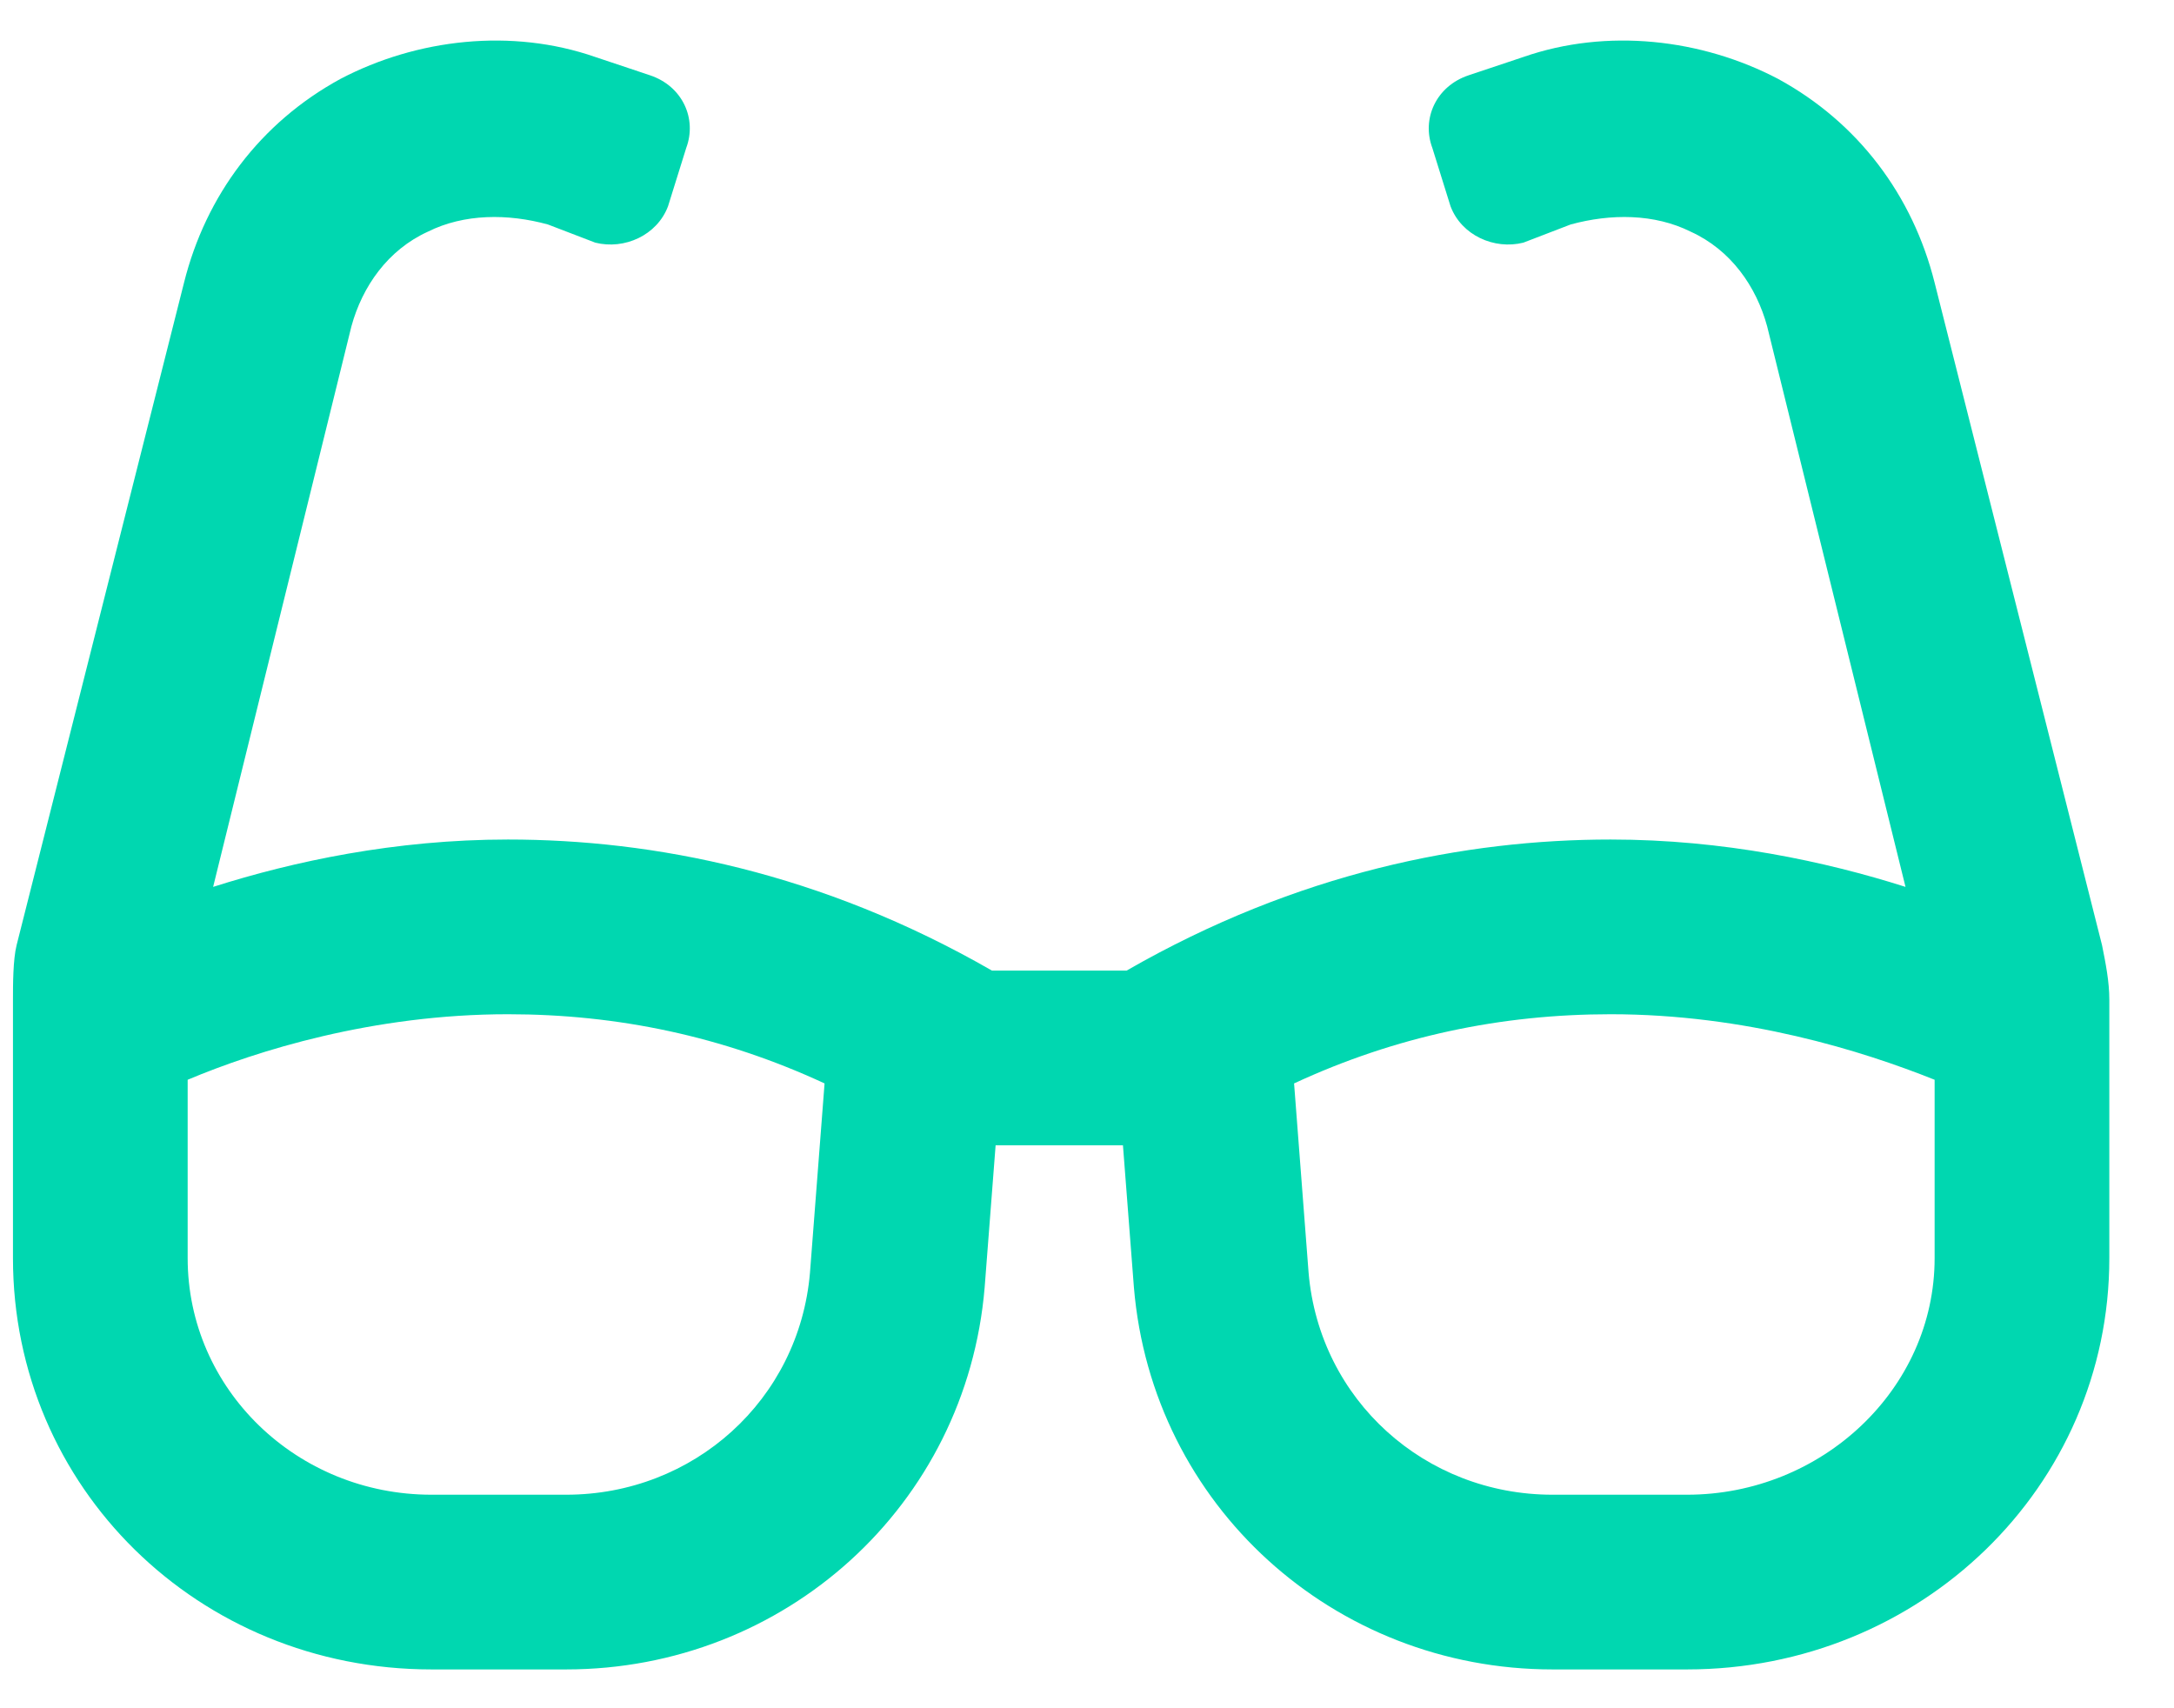 <svg width="28" height="22" viewBox="0 0 28 22" fill="none" xmlns="http://www.w3.org/2000/svg">
<path d="M27.073 12.172C27.12 12.406 27.167 12.641 27.167 12.875V16.203C27.167 19.156 24.729 21.5 21.729 21.5H19.995C17.182 21.5 14.838 19.391 14.604 16.578L14.463 14.75H12.823L12.682 16.578C12.448 19.391 10.104 21.5 7.292 21.5H5.557C2.557 21.5 0.167 19.156 0.167 16.203V12.875C0.167 12.688 0.167 12.359 0.214 12.172L2.37 3.641C2.651 2.516 3.354 1.578 4.385 1.016C5.37 0.5 6.588 0.359 7.667 0.734L8.37 0.969C8.792 1.109 8.979 1.531 8.838 1.906L8.604 2.656C8.463 3.031 8.042 3.219 7.667 3.125L7.057 2.891C6.542 2.75 5.979 2.75 5.51 2.984C4.995 3.219 4.667 3.688 4.526 4.203L2.745 11.422C3.776 11.094 5.088 10.812 6.542 10.812C8.417 10.812 10.573 11.234 12.776 12.5H14.51C16.713 11.234 18.87 10.812 20.745 10.812C22.198 10.812 23.51 11.094 24.542 11.422L22.76 4.203C22.62 3.688 22.292 3.219 21.776 2.984C21.307 2.75 20.745 2.75 20.229 2.891L19.62 3.125C19.245 3.219 18.823 3.031 18.682 2.656L18.448 1.906C18.307 1.531 18.495 1.109 18.917 0.969L19.62 0.734C20.698 0.359 21.917 0.5 22.901 1.016C23.932 1.578 24.635 2.516 24.917 3.641L27.073 12.172ZM10.432 16.391L10.62 13.953C9.307 13.344 7.948 13.062 6.542 13.062C4.807 13.062 3.307 13.531 2.417 13.906V16.203C2.417 17.891 3.823 19.25 5.557 19.25H7.292C8.932 19.25 10.292 18.031 10.432 16.391ZM24.917 16.203V13.906C23.979 13.531 22.479 13.062 20.745 13.062C19.338 13.062 17.979 13.344 16.667 13.953L16.854 16.391C16.995 18.031 18.354 19.25 19.995 19.25H21.729C23.463 19.25 24.917 17.891 24.917 16.203Z" fill="#00D7B0"/>
</svg>
